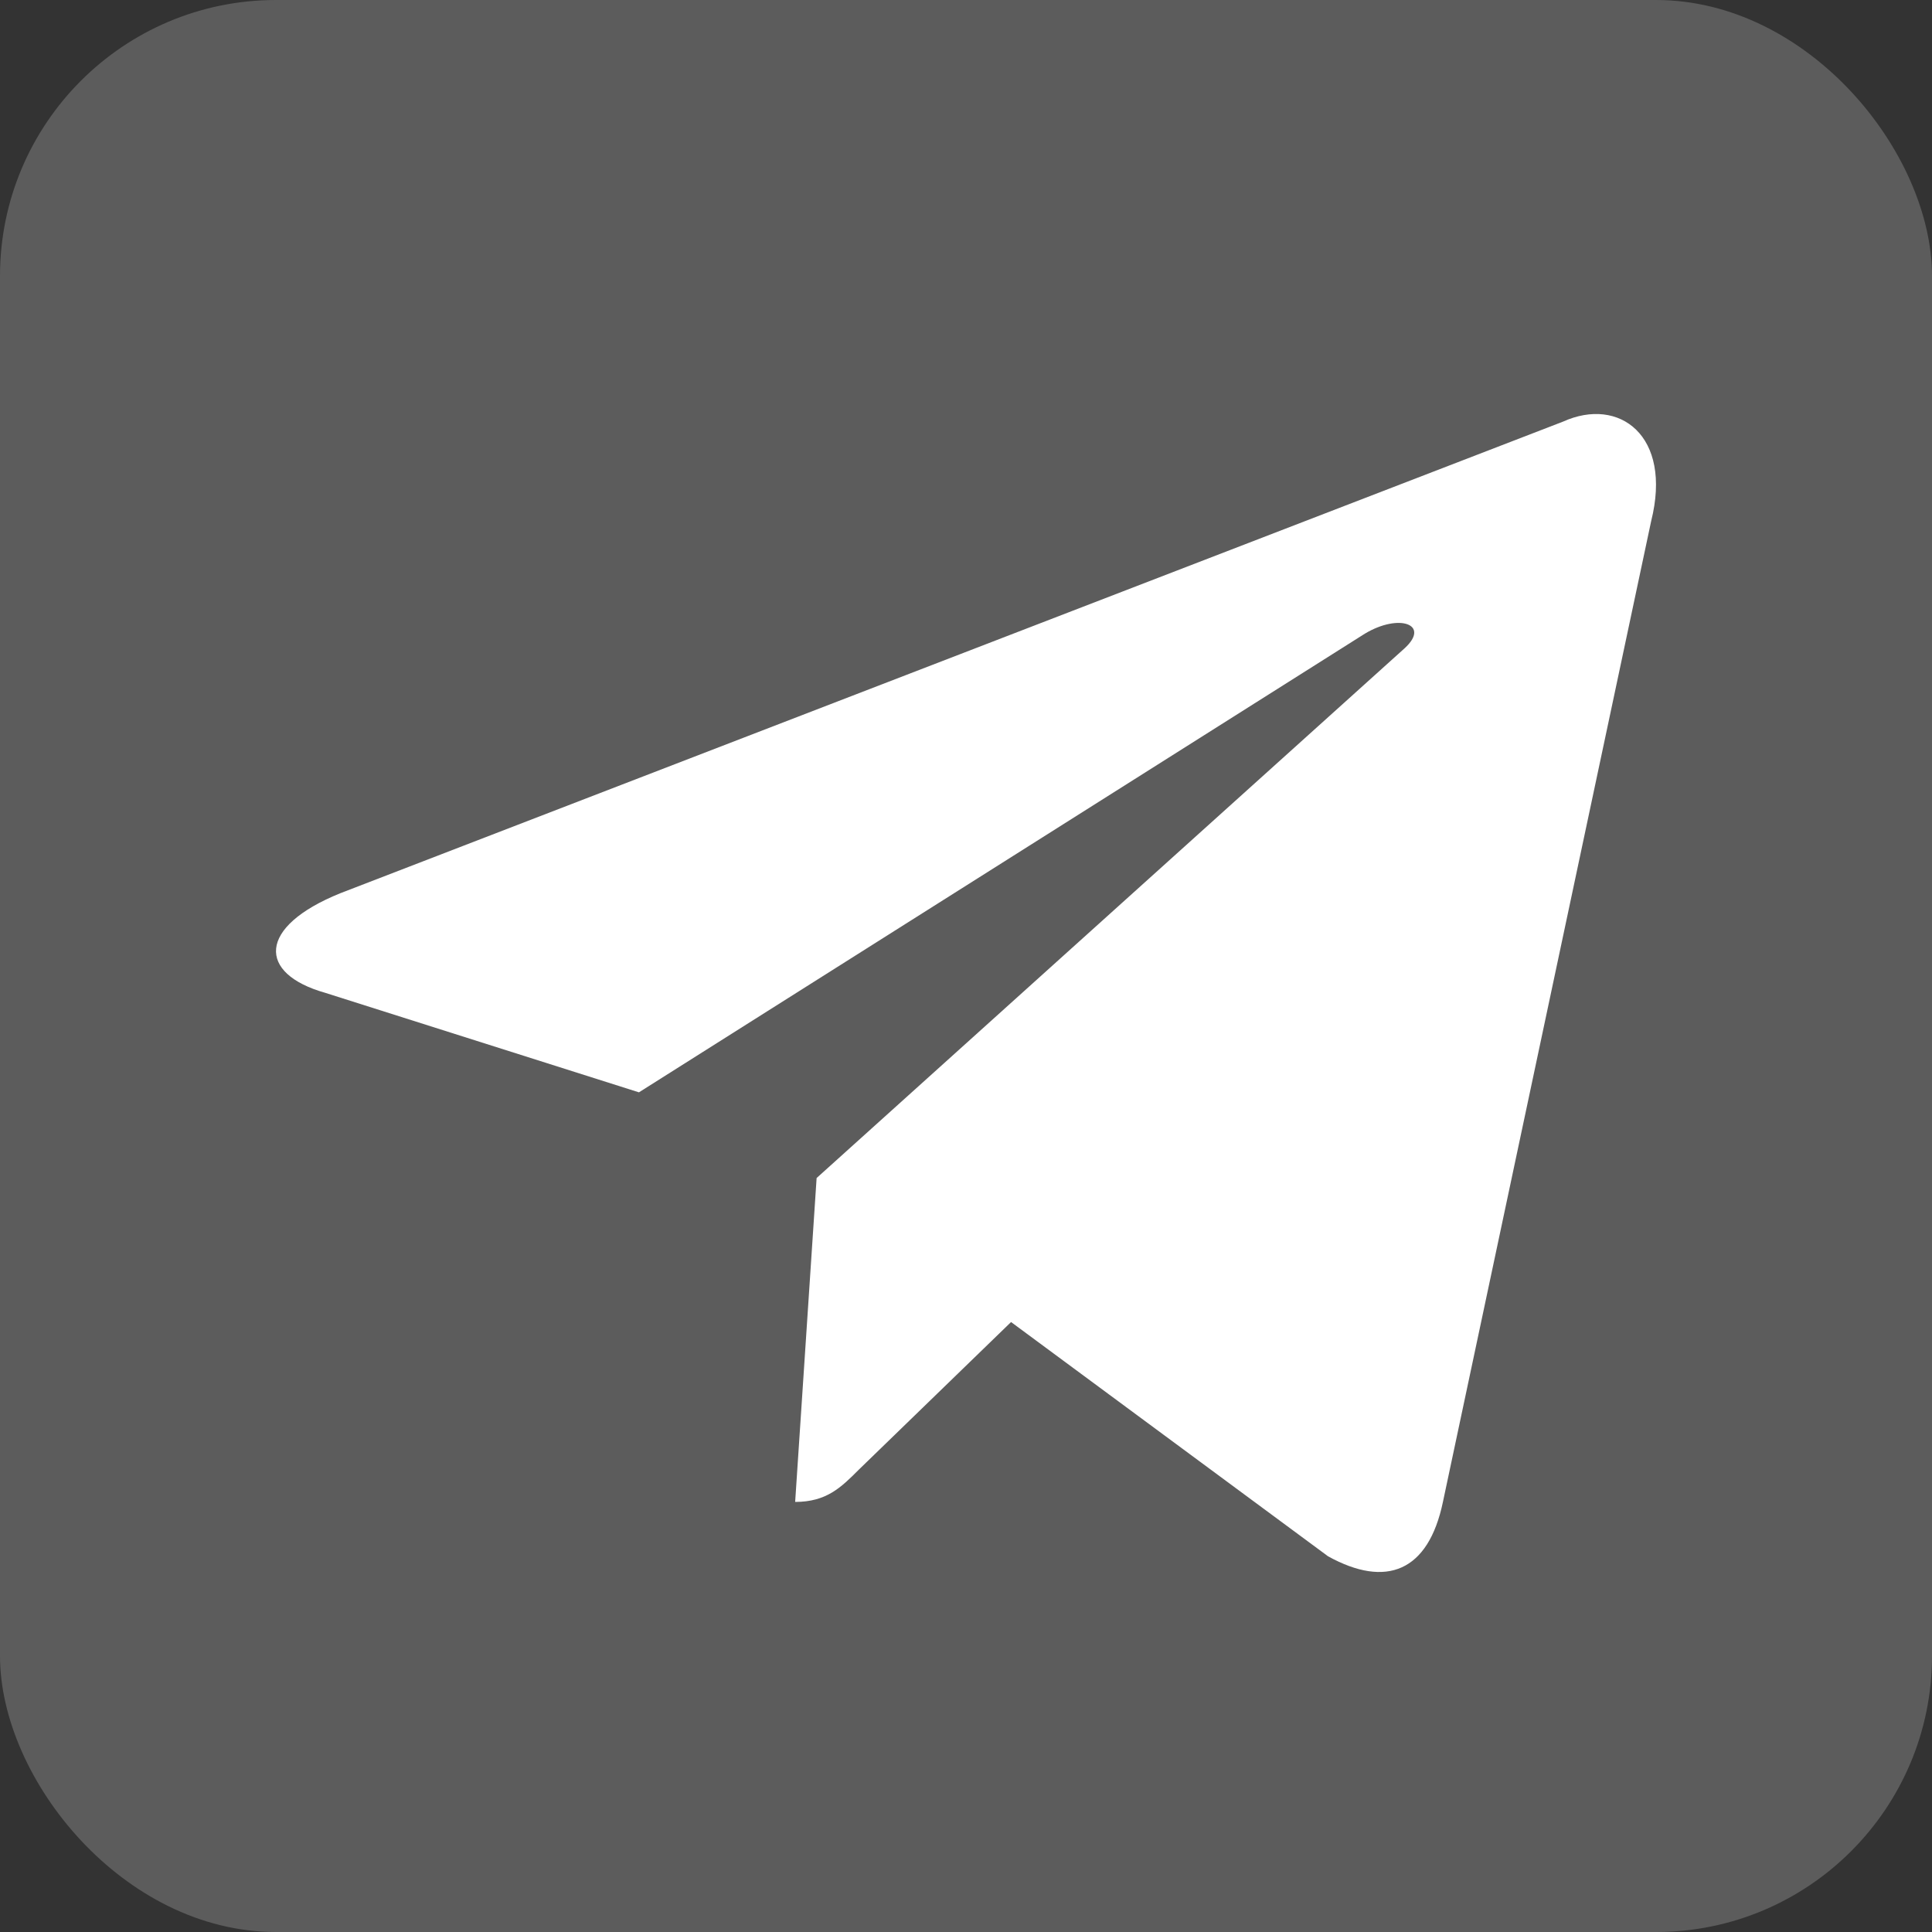 <svg width="28" height="28" viewBox="0 0 28 28" fill="none" xmlns="http://www.w3.org/2000/svg">
<rect x="0" y="0" width="28" height="28" fill="#333333" stroke="none"/>
<g id="Group 732">
<rect id="Rectangle 812" width="28" height="28" rx="4" fill="white" fill-opacity="0.2"/>
<path id="Vector" d="M11.524 21.767L11.835 17.073L20.357 9.395C20.734 9.05 20.279 8.884 19.78 9.184L9.26 15.831L4.711 14.388C3.734 14.111 3.723 13.434 4.933 12.945L22.654 6.11C23.464 5.744 24.241 6.31 23.93 7.552L20.912 21.767C20.701 22.777 20.091 23.021 19.247 22.555L14.653 19.16L12.445 21.301C12.19 21.556 11.979 21.767 11.524 21.767Z" fill="white"/>
</g>
</svg>
